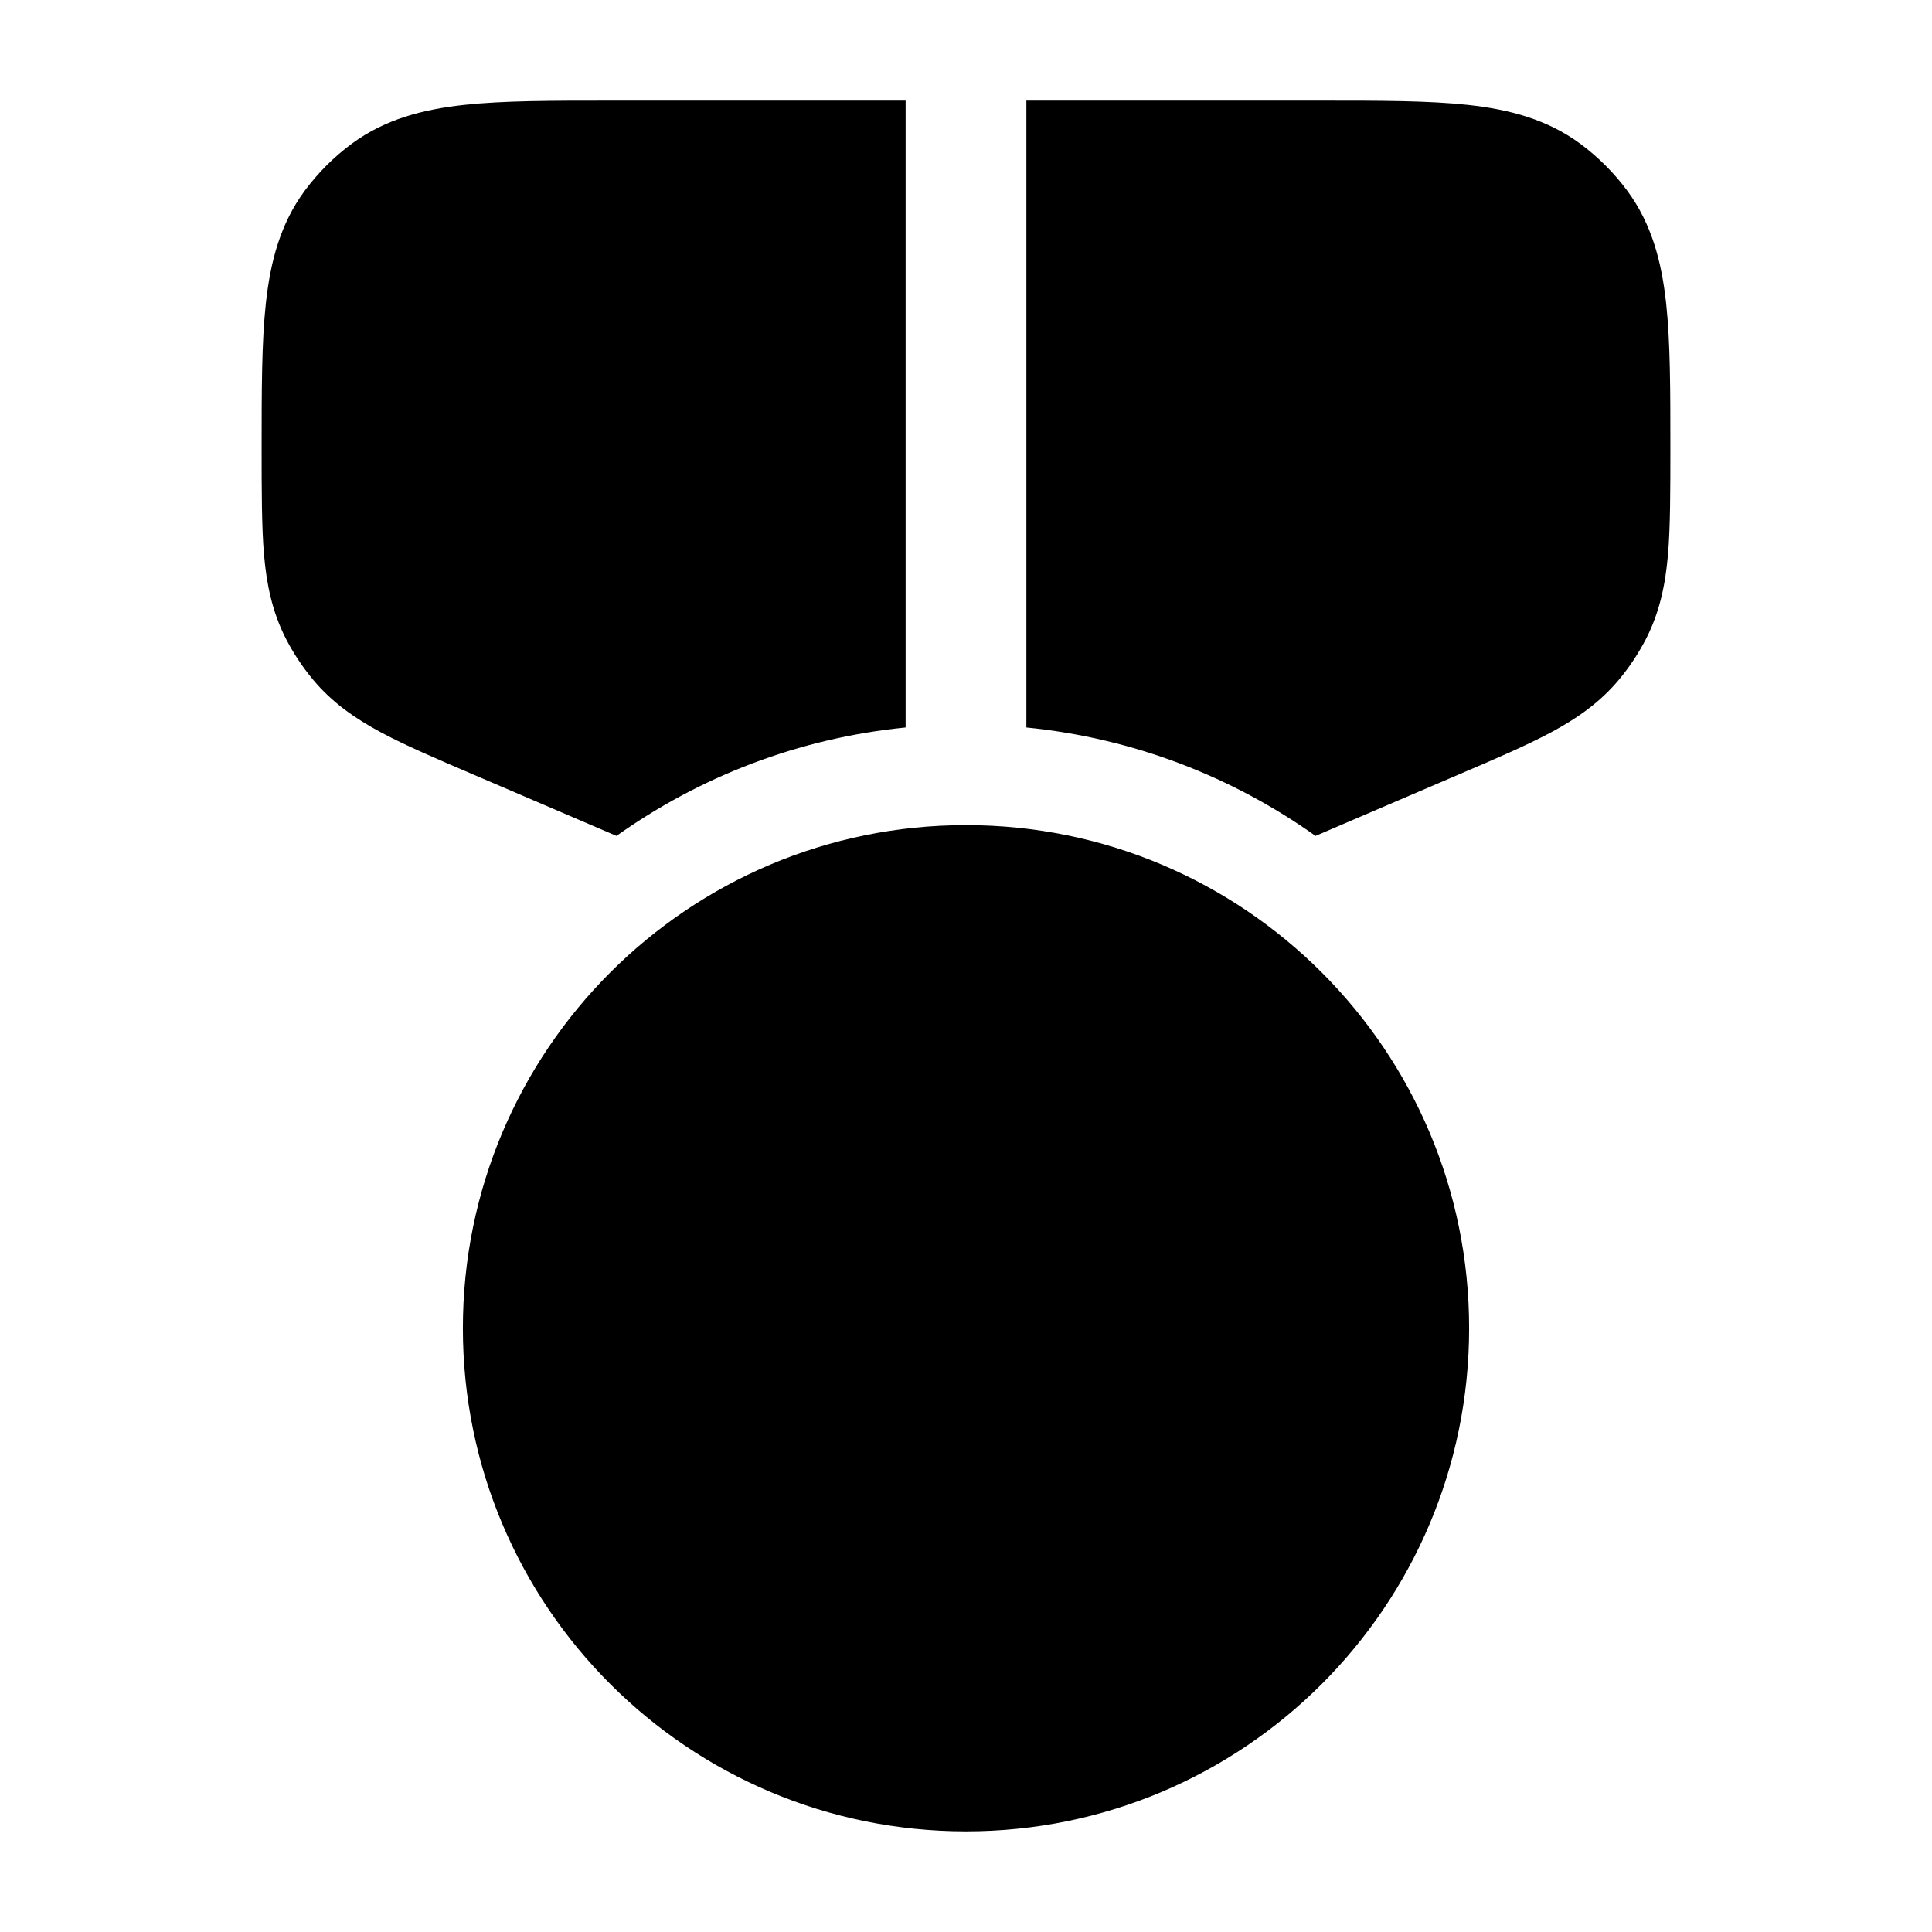 <svg width="24" height="24" viewBox="0 0 24 24" xmlns="http://www.w3.org/2000/svg">
<path class="pr-icon-bulk-secondary" d="M5.75 16.5C5.75 13.048 8.548 10.25 12 10.25C15.452 10.25 18.25 13.048 18.25 16.5C18.25 19.952 15.452 22.75 12 22.75C8.548 22.75 5.75 19.952 5.75 16.5Z" fill="currentColor"/>
<path d="M9.75 16.5C9.75 15.257 10.757 14.25 12 14.25C13.243 14.25 14.25 15.257 14.25 16.5C14.25 17.743 13.243 18.75 12 18.75C10.757 18.75 9.75 17.743 9.75 16.5Z" fill="currentColor"/>
<path fill-rule="evenodd" clip-rule="evenodd" d="M11.25 1.25H7.574H7.574C6.852 1.25 6.25 1.25 5.764 1.303C5.254 1.359 4.784 1.48 4.37 1.785C4.147 1.95 3.95 2.147 3.785 2.37C3.48 2.784 3.359 3.254 3.303 3.764C3.25 4.25 3.25 4.852 3.25 5.574V5.574C3.25 6.063 3.25 6.55 3.28 6.894C3.312 7.258 3.381 7.598 3.549 7.929C3.643 8.112 3.756 8.284 3.888 8.442C4.125 8.727 4.411 8.925 4.733 9.098C5.038 9.261 5.418 9.424 5.867 9.616L7.658 10.384C8.692 9.649 9.92 9.169 11.25 9.037V1.25ZM12.75 9.037C14.08 9.169 15.308 9.649 16.342 10.384L18.133 9.616C18.582 9.424 18.962 9.261 19.267 9.098C19.589 8.925 19.875 8.727 20.112 8.442C20.244 8.284 20.357 8.112 20.451 7.929C20.619 7.598 20.688 7.258 20.72 6.894C20.75 6.55 20.75 6.063 20.75 5.574C20.75 4.852 20.75 4.25 20.697 3.764C20.641 3.254 20.52 2.784 20.215 2.37C20.05 2.147 19.853 1.95 19.63 1.785C19.216 1.48 18.746 1.359 18.236 1.303C17.75 1.25 17.148 1.25 16.426 1.25H16.426H12.75V9.037Z" fill="currentColor"/>
</svg>
